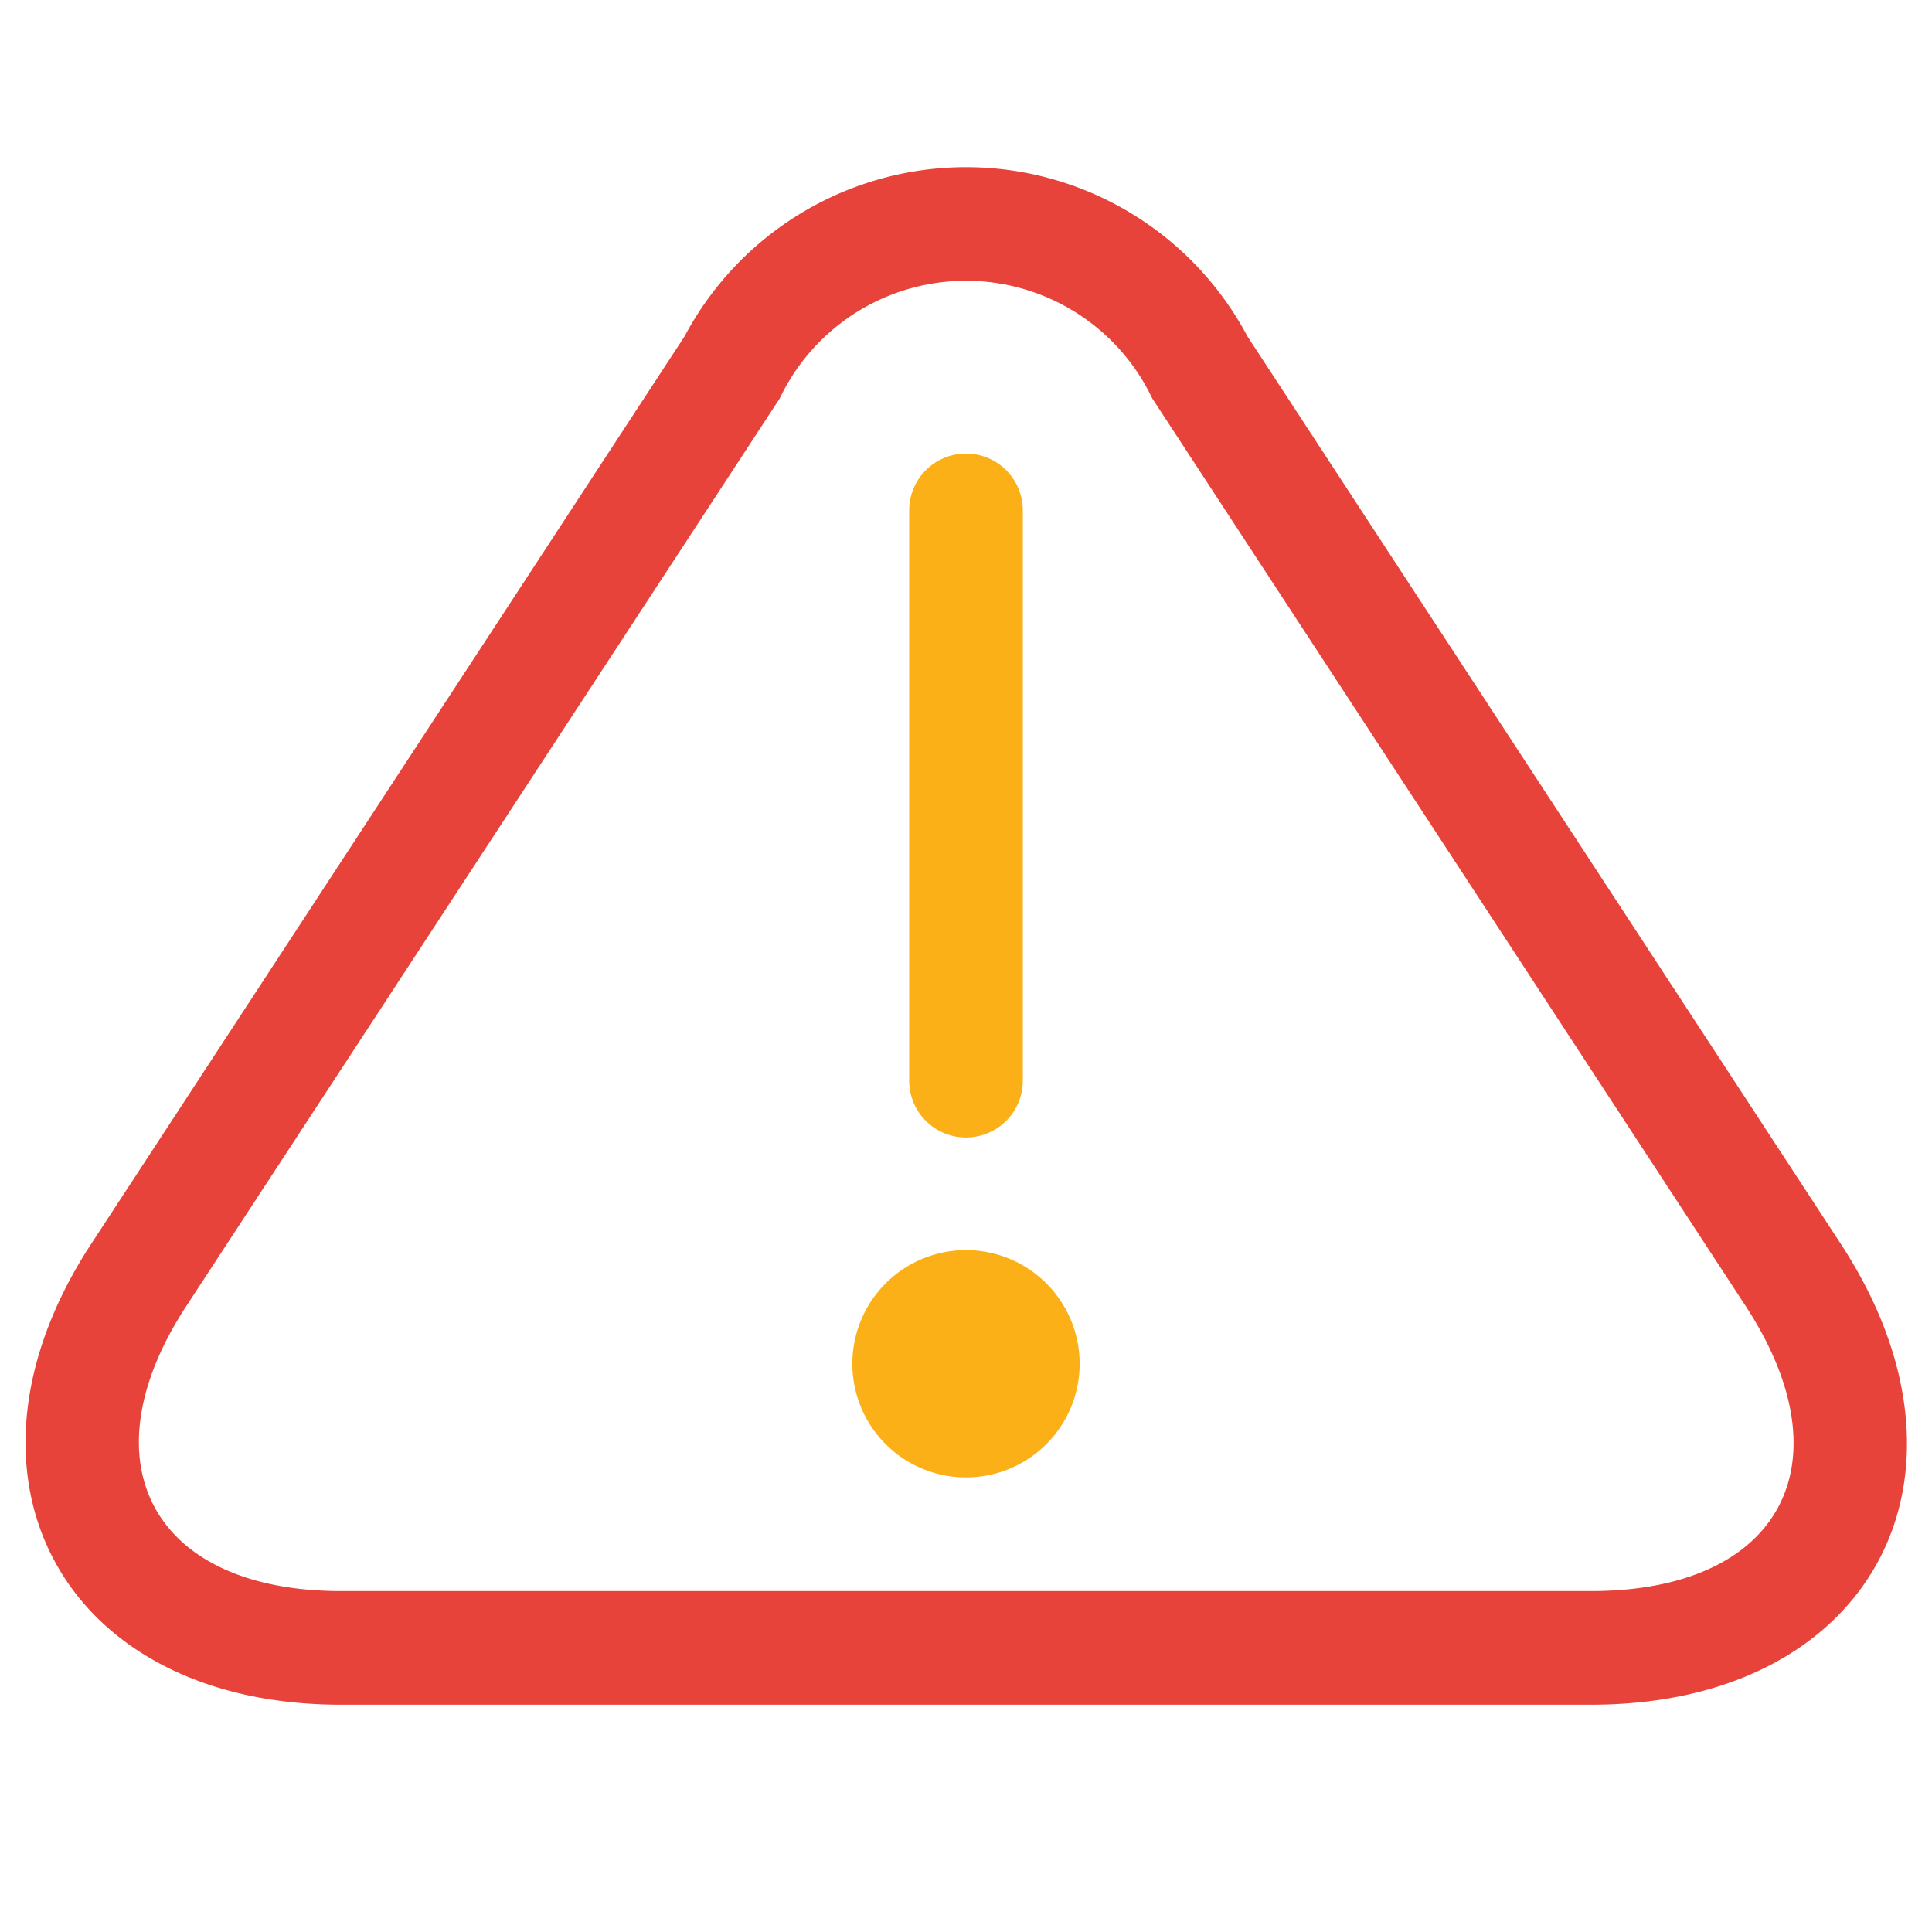 <svg xmlns="http://www.w3.org/2000/svg" width="17" height="17" data-name="Layer 1" viewBox="0 0 17 17">
<path fill="none" d="M0 0h17v17H0z"/>
<path fill="#e7433a" d="M6.024 2.959a2.804 2.804 0 0 1 4.952 0l5.222 7.987C17.54 12.998 16.458 15 14 15H3C.552 15-.534 12.99.802 10.946zm.837.547l-5.222 7.987C.739 12.869 1.343 14 3 14h11c1.666 0 2.266-1.122 1.361-2.507l-5.222-7.987a1.815 1.815 0 0 0-3.278 0z"/>
<path fill="#fbb017" d="M8 4.491a.5.5 0 0 1 1 0v5.018a.5.5 0 0 1-1 0V4.491zM8.5 13a1 1 0 1 0-1-1 1 1 0 0 0 1 1z" data-name="!"/>
</svg>
